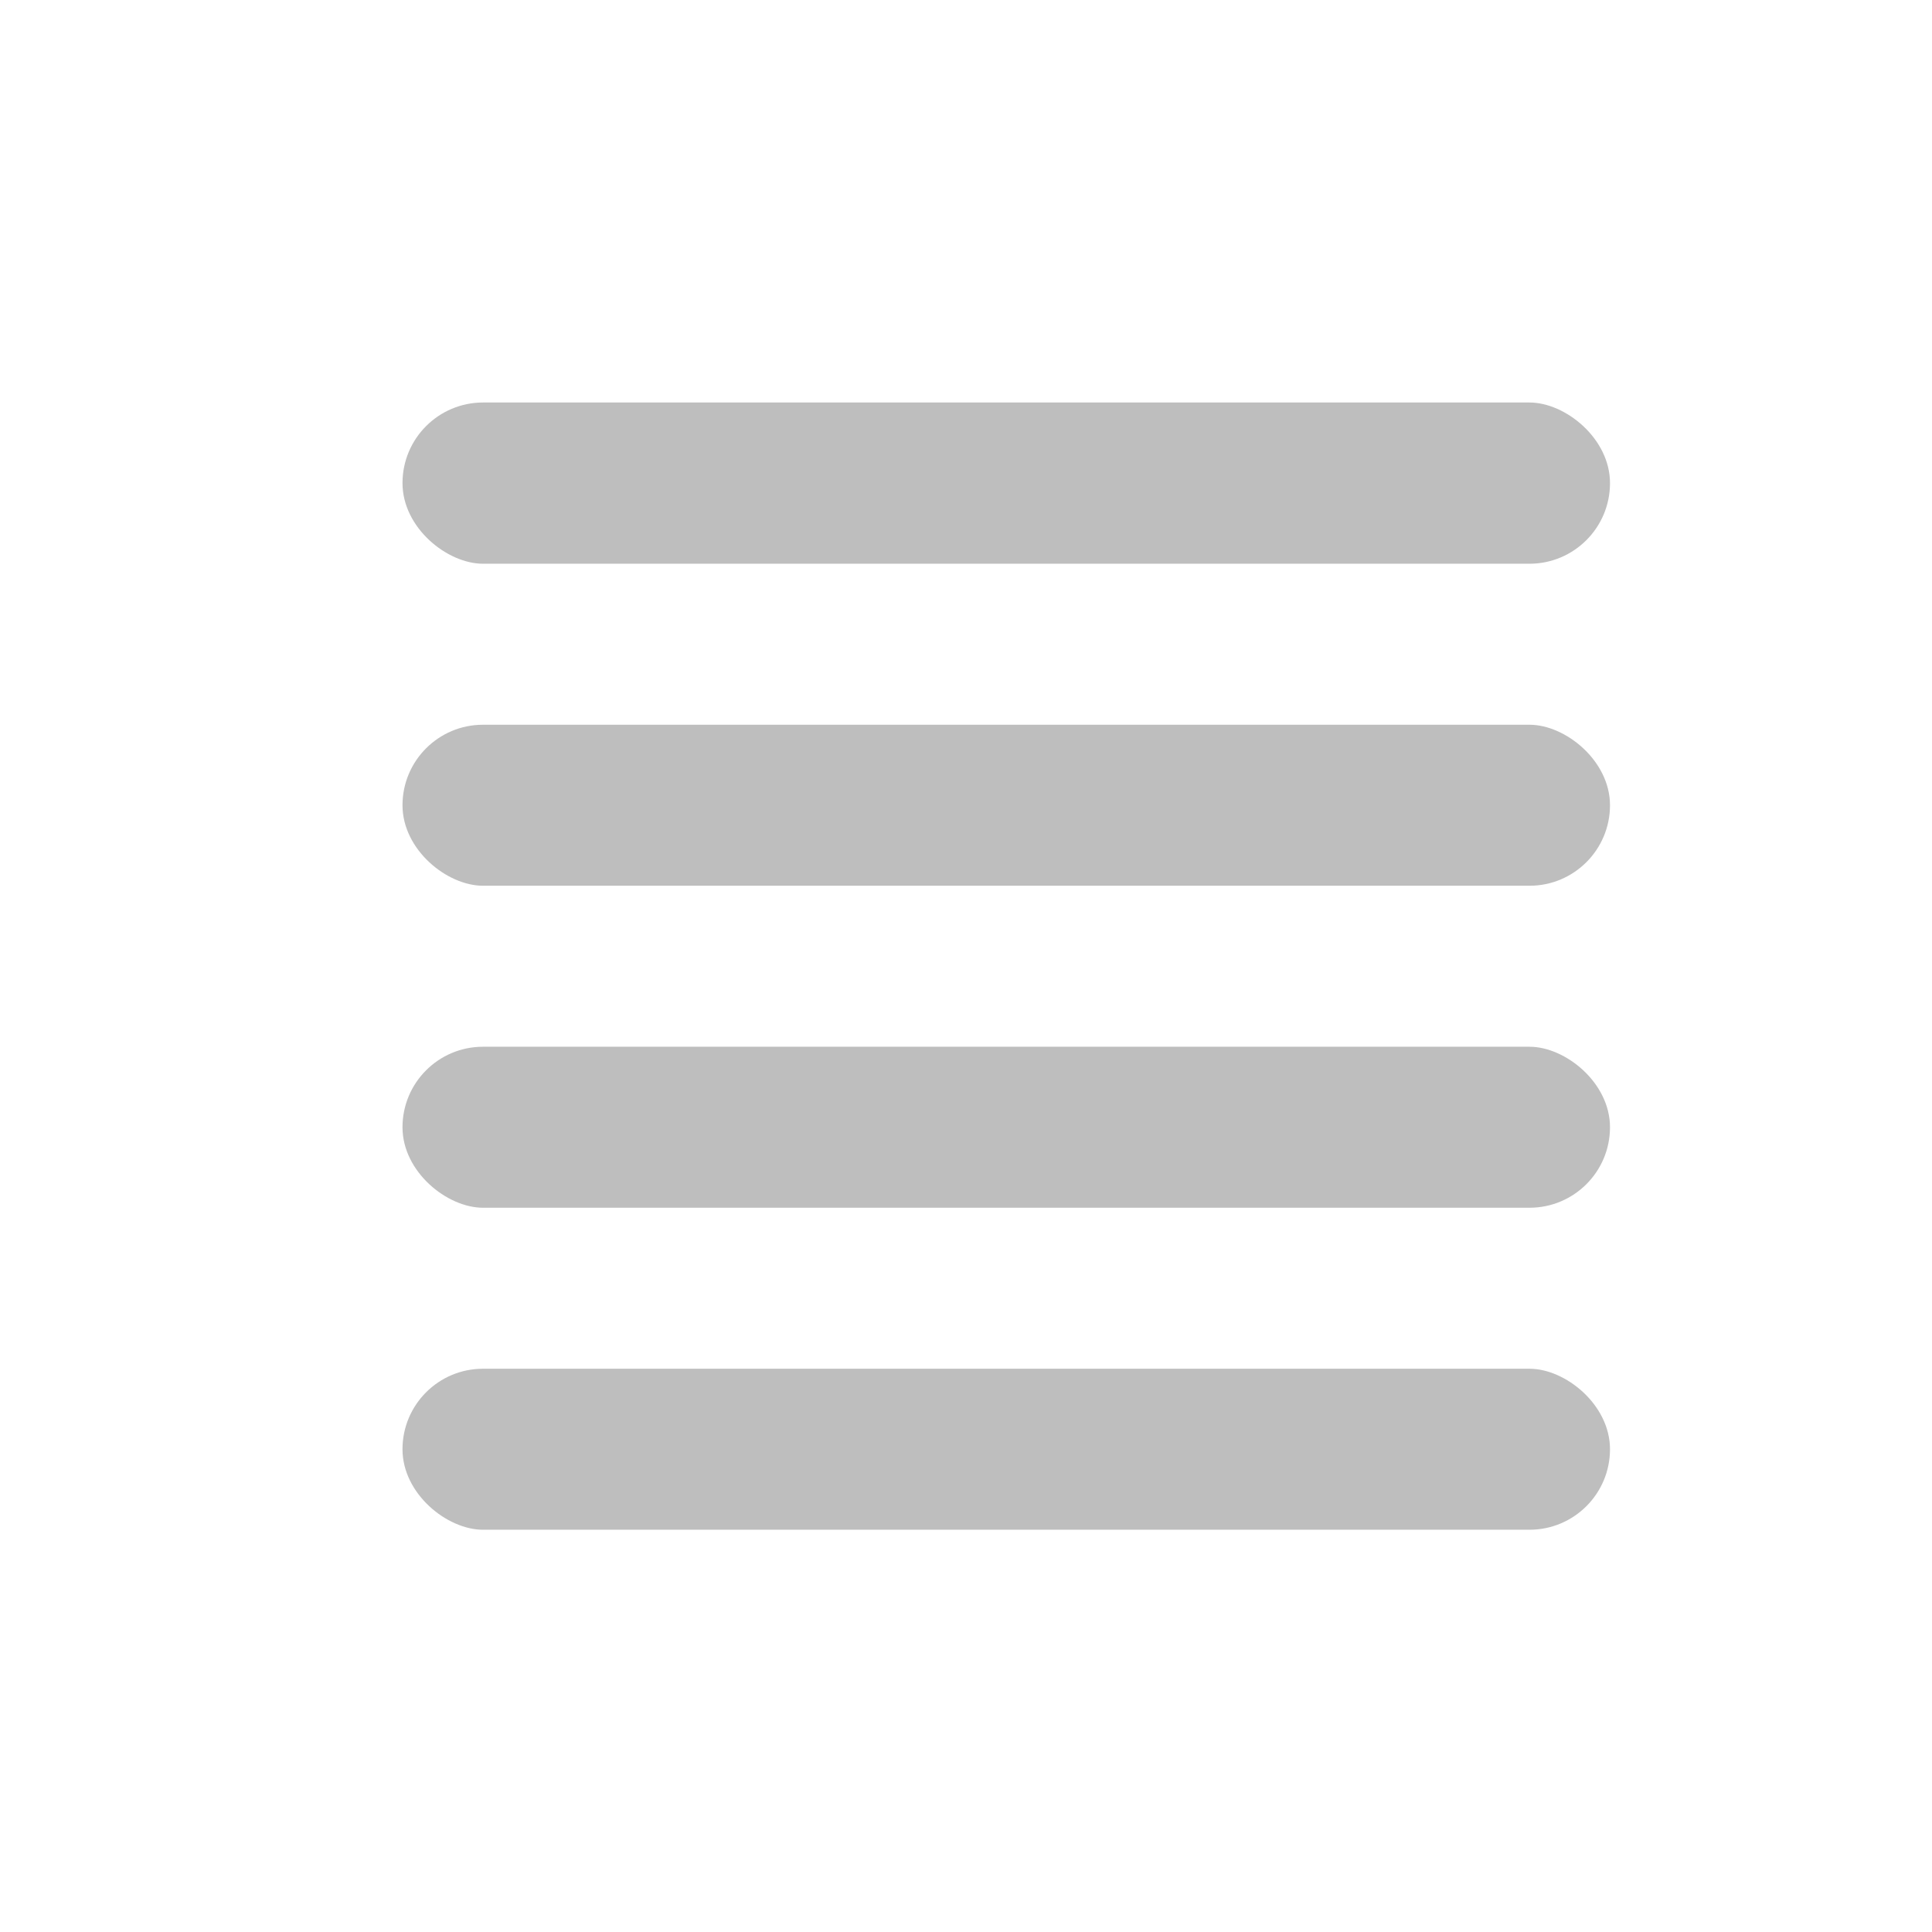 <?xml version="1.0" encoding="UTF-8" standalone="no"?>
<!-- Created with Inkscape (http://www.inkscape.org/) -->
<svg
   xmlns:svg="http://www.w3.org/2000/svg"
   xmlns="http://www.w3.org/2000/svg"
   version="1.0"
   width="24"
   height="24"
   id="svg7384">
  <defs
     id="defs7386" />
  <g
     transform="translate(426.919,-339)"
     id="layer3" />
  <g
     transform="translate(426.919,-339)"
     id="layer5" />
  <g
     transform="translate(426.919,-339)"
     id="layer7" />
  <g
     transform="translate(426.919,-339)"
     id="layer2" />
  <g
     transform="translate(426.919,-339)"
     id="layer8" />
  <g
     transform="translate(426.919,-1291.362)"
     id="layer1" />
  <g
     transform="translate(426.919,-339)"
     id="layer4" />
  <g
     transform="translate(426.919,-339)"
     id="layer9" />
  <g
     transform="translate(426.919,-339)"
     id="layer6">
    <rect
       width="24"
       height="24"
       x="402.919"
       y="339"
       transform="scale(-1,1)"
       id="rect7346"
       style="opacity:0;fill:#ffffff;fill-opacity:1;stroke:none;display:inline" />
    <rect
       width="2.003"
       height="15"
       rx="1.001"
       ry="1.001"
       x="-346.003"
       y="406.919"
       transform="matrix(0,-1,-1,0,0,0)"
       id="rect7350"
       style="fill:#bebebe;fill-opacity:1;stroke:none;display:inline" />
    <rect
       width="2"
       height="15"
       rx="1"
       ry="1"
       x="-350.003"
       y="406.919"
       transform="matrix(0,-1,-1,0,0,0)"
       id="rect7352"
       style="fill:#bebebe;fill-opacity:1;stroke:none;display:inline" />
    <rect
       width="2"
       height="15"
       rx="1"
       ry="1"
       x="-354.003"
       y="406.919"
       transform="matrix(0,-1,-1,0,0,0)"
       id="rect7354"
       style="fill:#bebebe;fill-opacity:1;stroke:none;display:inline" />
    <rect
       width="2"
       height="15"
       rx="1"
       ry="1"
       x="-358.003"
       y="406.919"
       transform="matrix(0,-1,-1,0,0,0)"
       id="rect7356"
       style="fill:#bebebe;fill-opacity:1;stroke:none;display:inline" />
  </g>
</svg>
